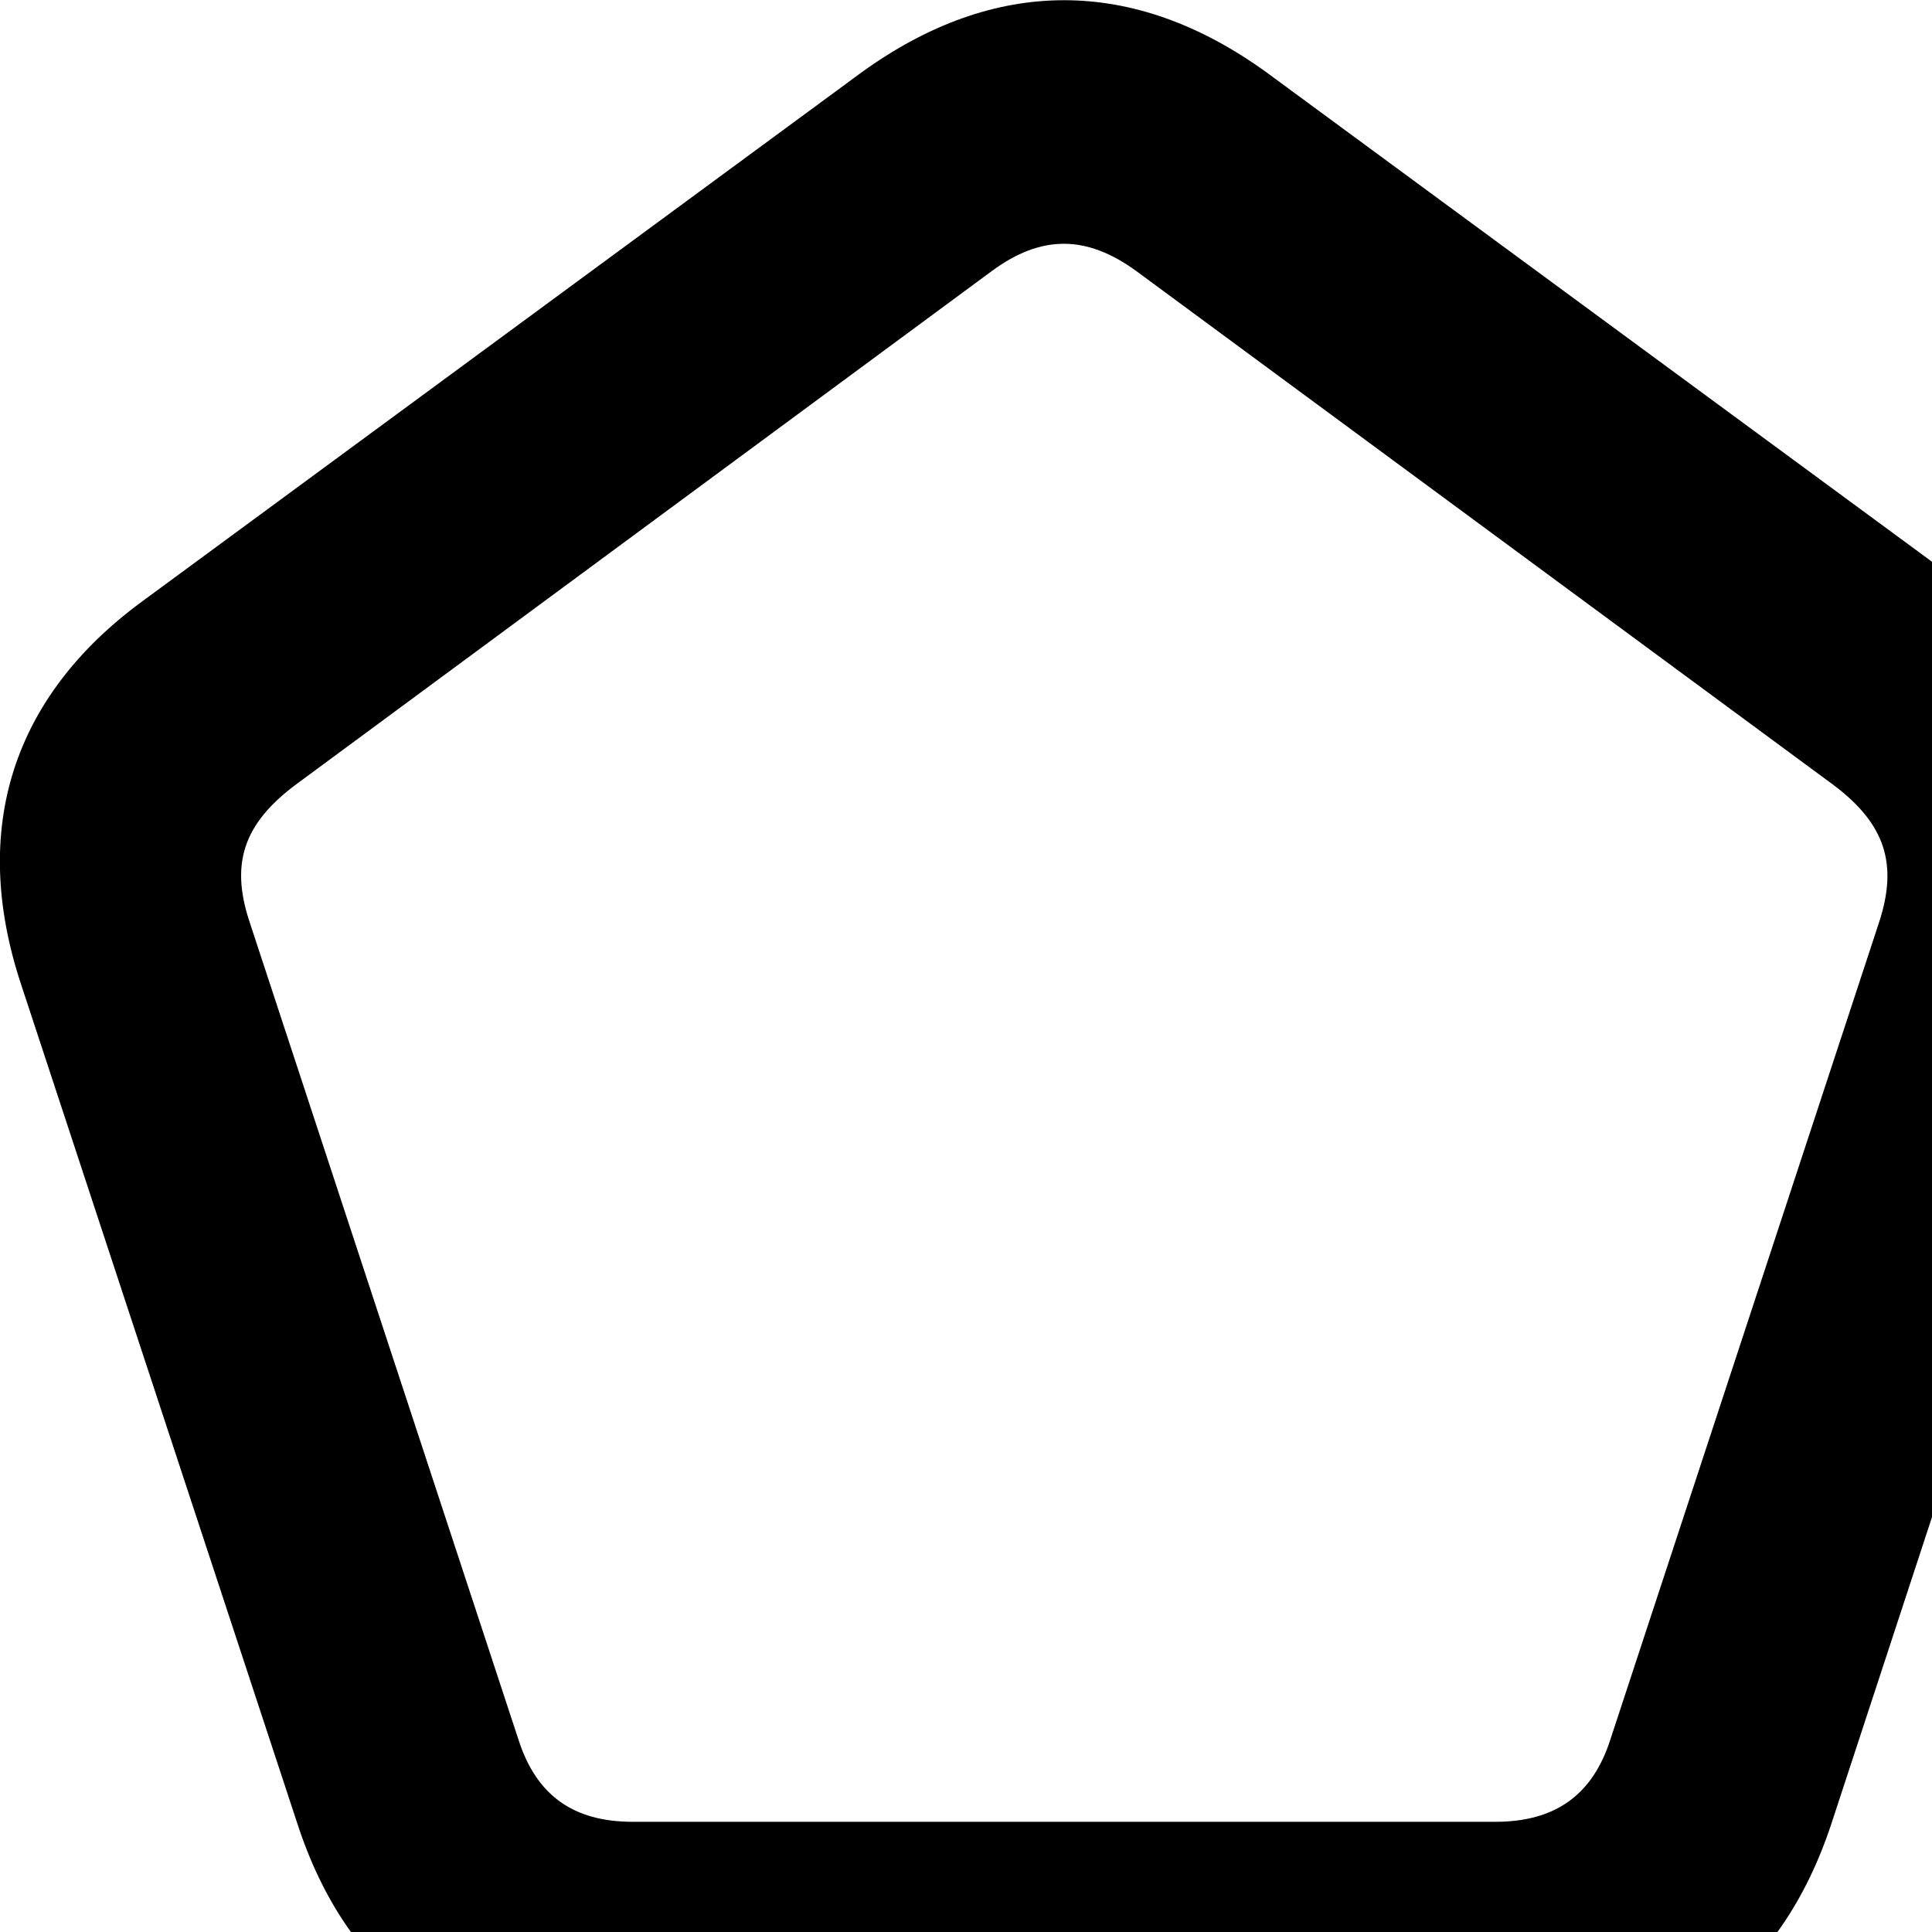 <svg xmlns="http://www.w3.org/2000/svg" viewBox="0 0 28 28" width="28" height="28">
  <path d="M0.301 14.253L4.311 26.433C5.031 28.643 6.641 29.853 9.001 29.853H21.851C24.201 29.853 25.811 28.643 26.541 26.433L30.531 14.273C31.281 12.003 30.651 10.093 28.791 8.723L18.361 1.053C16.431 -0.347 14.411 -0.347 12.481 1.053L2.051 8.723C0.191 10.093 -0.439 12.003 0.301 14.253ZM3.611 13.343C3.341 12.513 3.531 11.943 4.271 11.383L14.381 3.923C15.091 3.403 15.741 3.403 16.461 3.923L26.581 11.383C27.321 11.943 27.511 12.523 27.231 13.373L23.341 25.203C23.081 26.023 22.531 26.403 21.671 26.403H9.171C8.311 26.403 7.771 26.023 7.511 25.203Z" />
</svg>